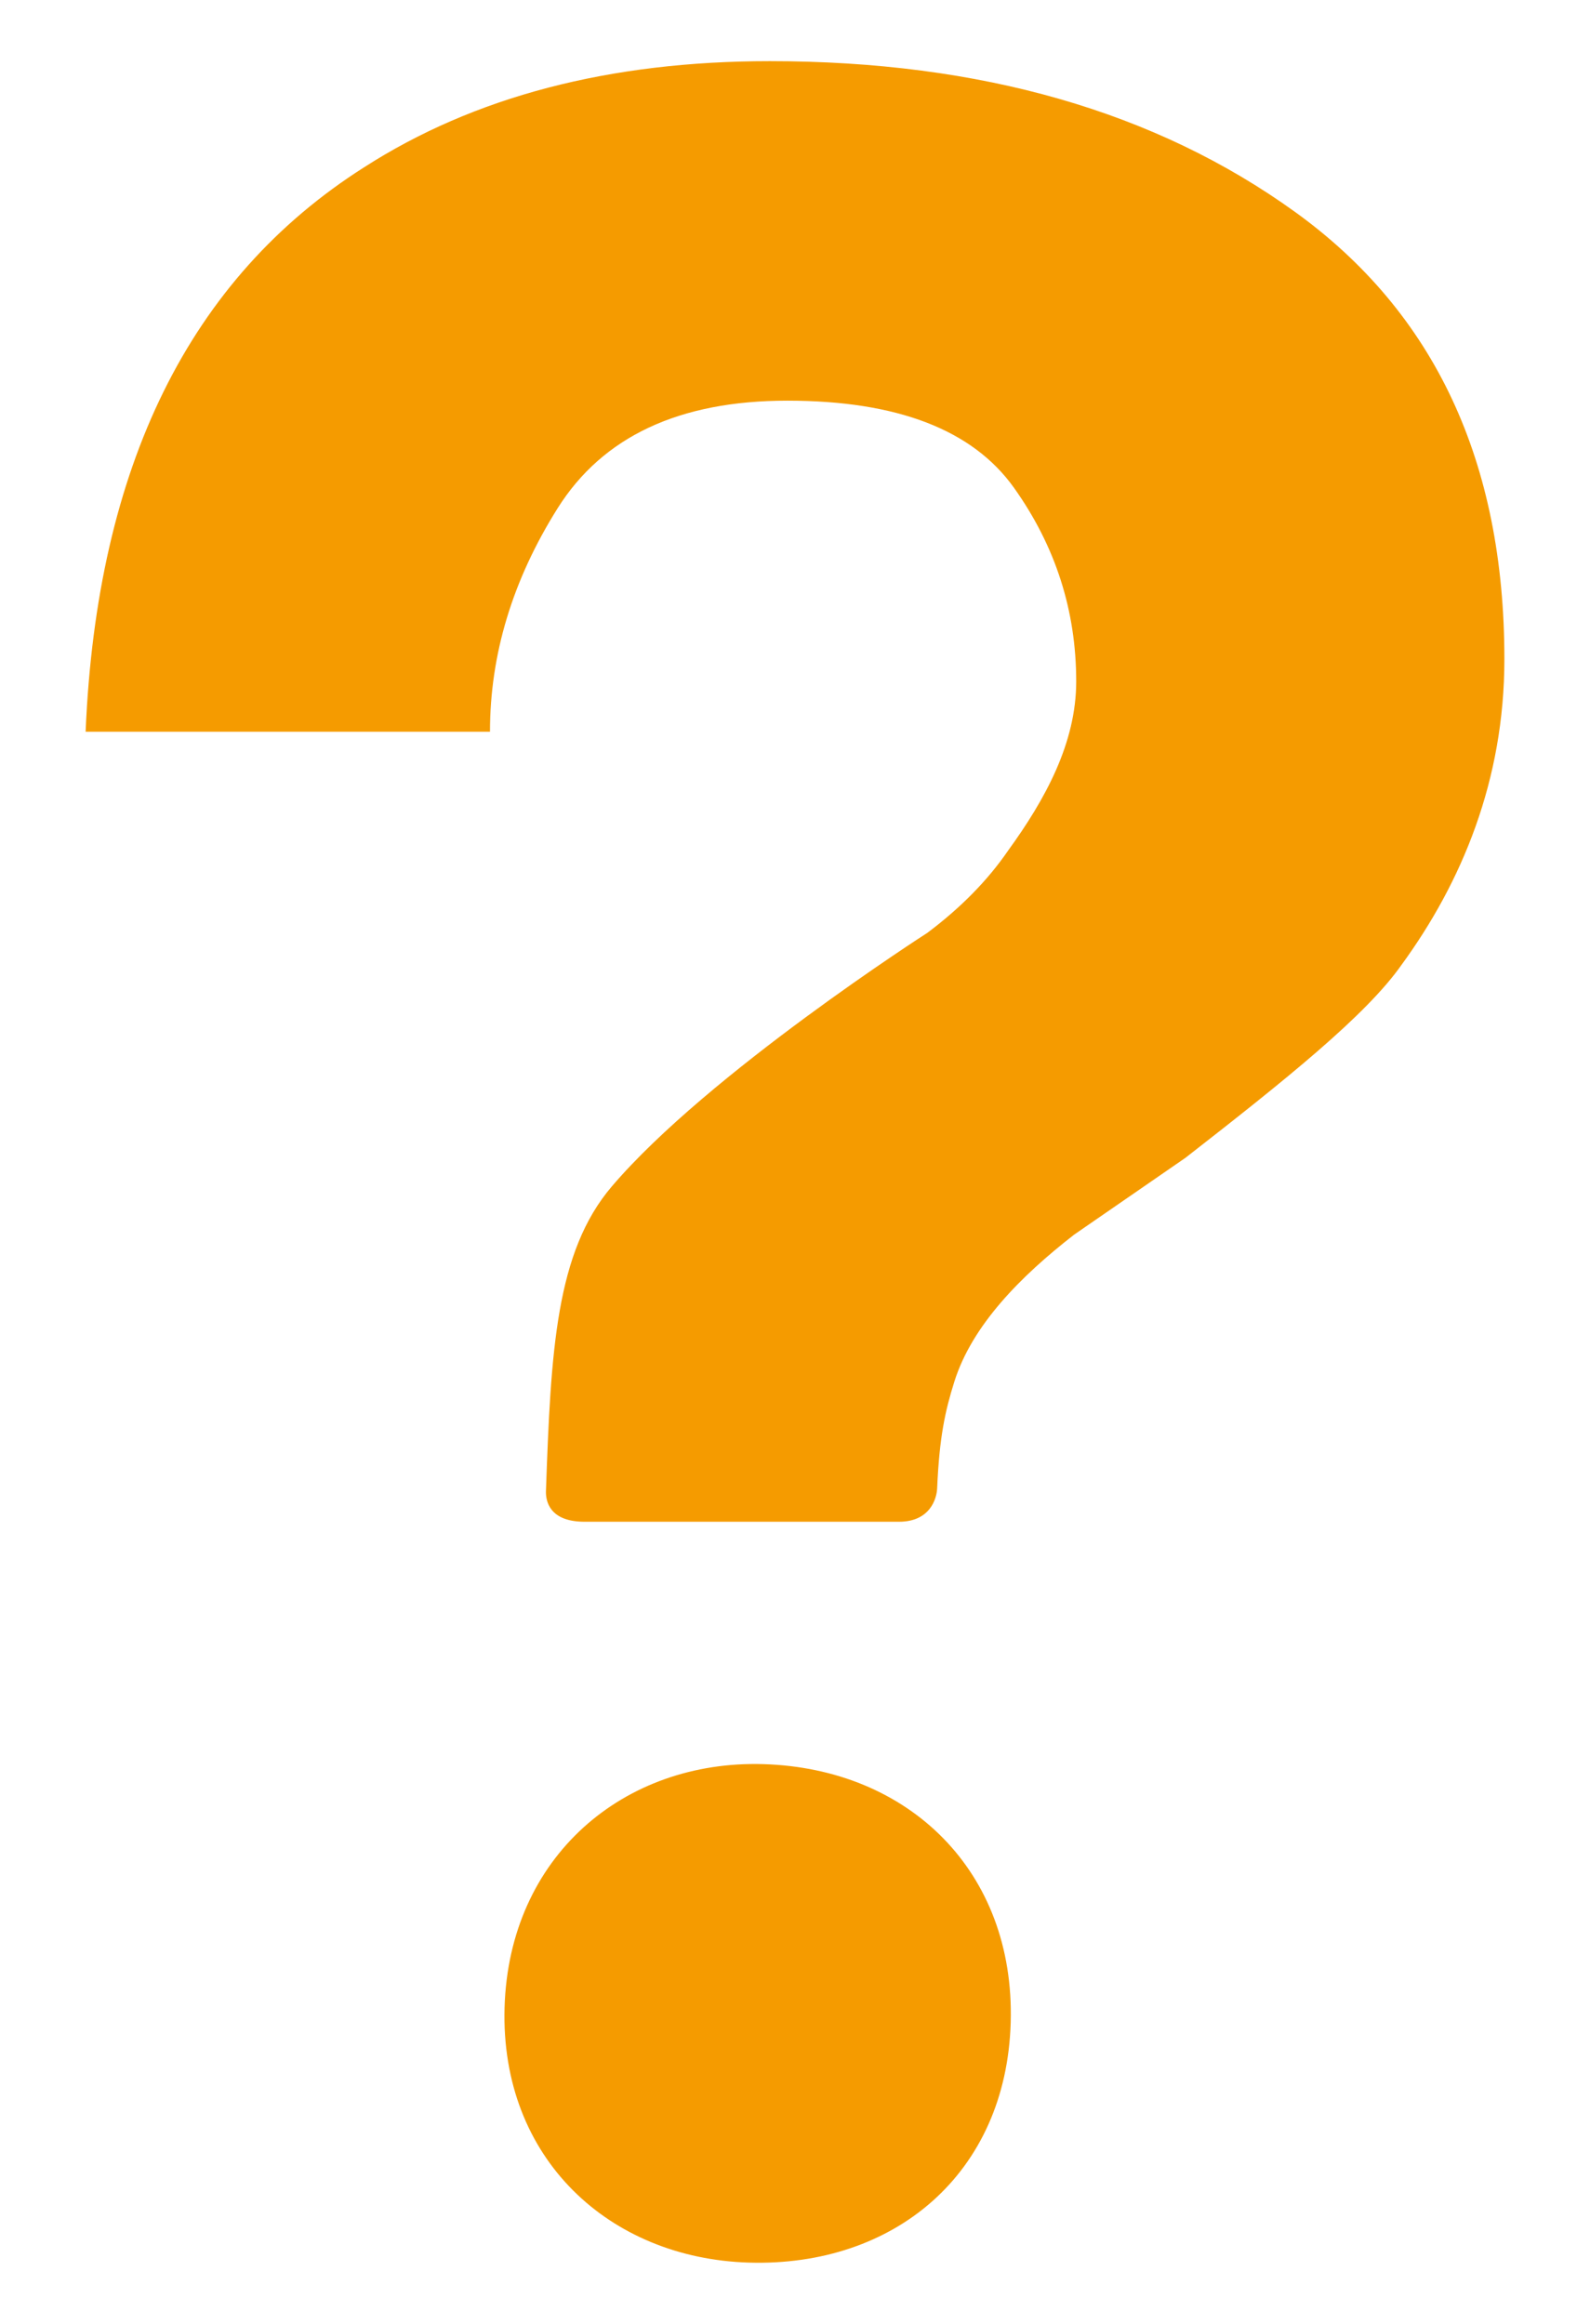 <?xml version="1.0"?>
<svg version="1.1" xmlns="http://www.w3.org/2000/svg" xmlns:xlink="http://www.w3.org/1999/xlink" width="65" height="95">
    <desc iVinci="yes" version="4.5" gridStep="20" showGrid="no" snapToGrid="no" codePlatform="0"/>
    <g id="Layer1" opacity="1">
        <g id="Shape1">
            <path id="shapePath1" d="M52.949,8.669 C47.248,4.557 40.088,2.5 31.471,2.5 C24.912,2.5 19.381,3.949 14.883,6.84 C7.75,11.371 3.957,19.062 3.5,29.912 L20.031,29.912 C20.031,26.754 20.953,23.709 22.797,20.775 C24.643,17.843 27.772,16.379 32.186,16.379 C36.674,16.379 39.766,17.569 41.457,19.947 C43.15,22.328 43.996,24.965 43.996,27.857 C43.996,30.37 42.734,32.673 41.215,34.767 C40.379,35.987 39.277,37.109 37.908,38.136 C37.908,38.136 28.943,43.886 25.008,48.504 C22.725,51.185 22.52,55.196 22.319,60.953 C22.305,61.362 22.462,62.208 23.895,62.208 C25.328,62.208 35.477,62.208 36.752,62.208 C38.027,62.208 38.293,61.257 38.311,60.846 C38.401,58.748 38.637,57.679 39.018,56.469 C39.741,54.183 41.706,52.186 43.911,50.472 L48.462,47.331 C52.569,44.132 55.847,41.505 57.292,39.448 C59.764,36.062 61.5,31.893 61.5,26.943 C61.5,18.873 58.648,12.781 52.949,8.669 M31.205,72.117 C25.508,71.947 20.807,75.888 20.627,82.068 C20.449,88.246 24.92,92.326 30.617,92.494 C36.566,92.671 41.14,88.857 41.318,82.68 C41.496,76.5 37.154,72.293 31.205,72.117 Z" style="stroke:none;fill-rule:nonzero;fill:#f59b00;fill-opacity:1;"/>
        </g>
    </g>
</svg>
